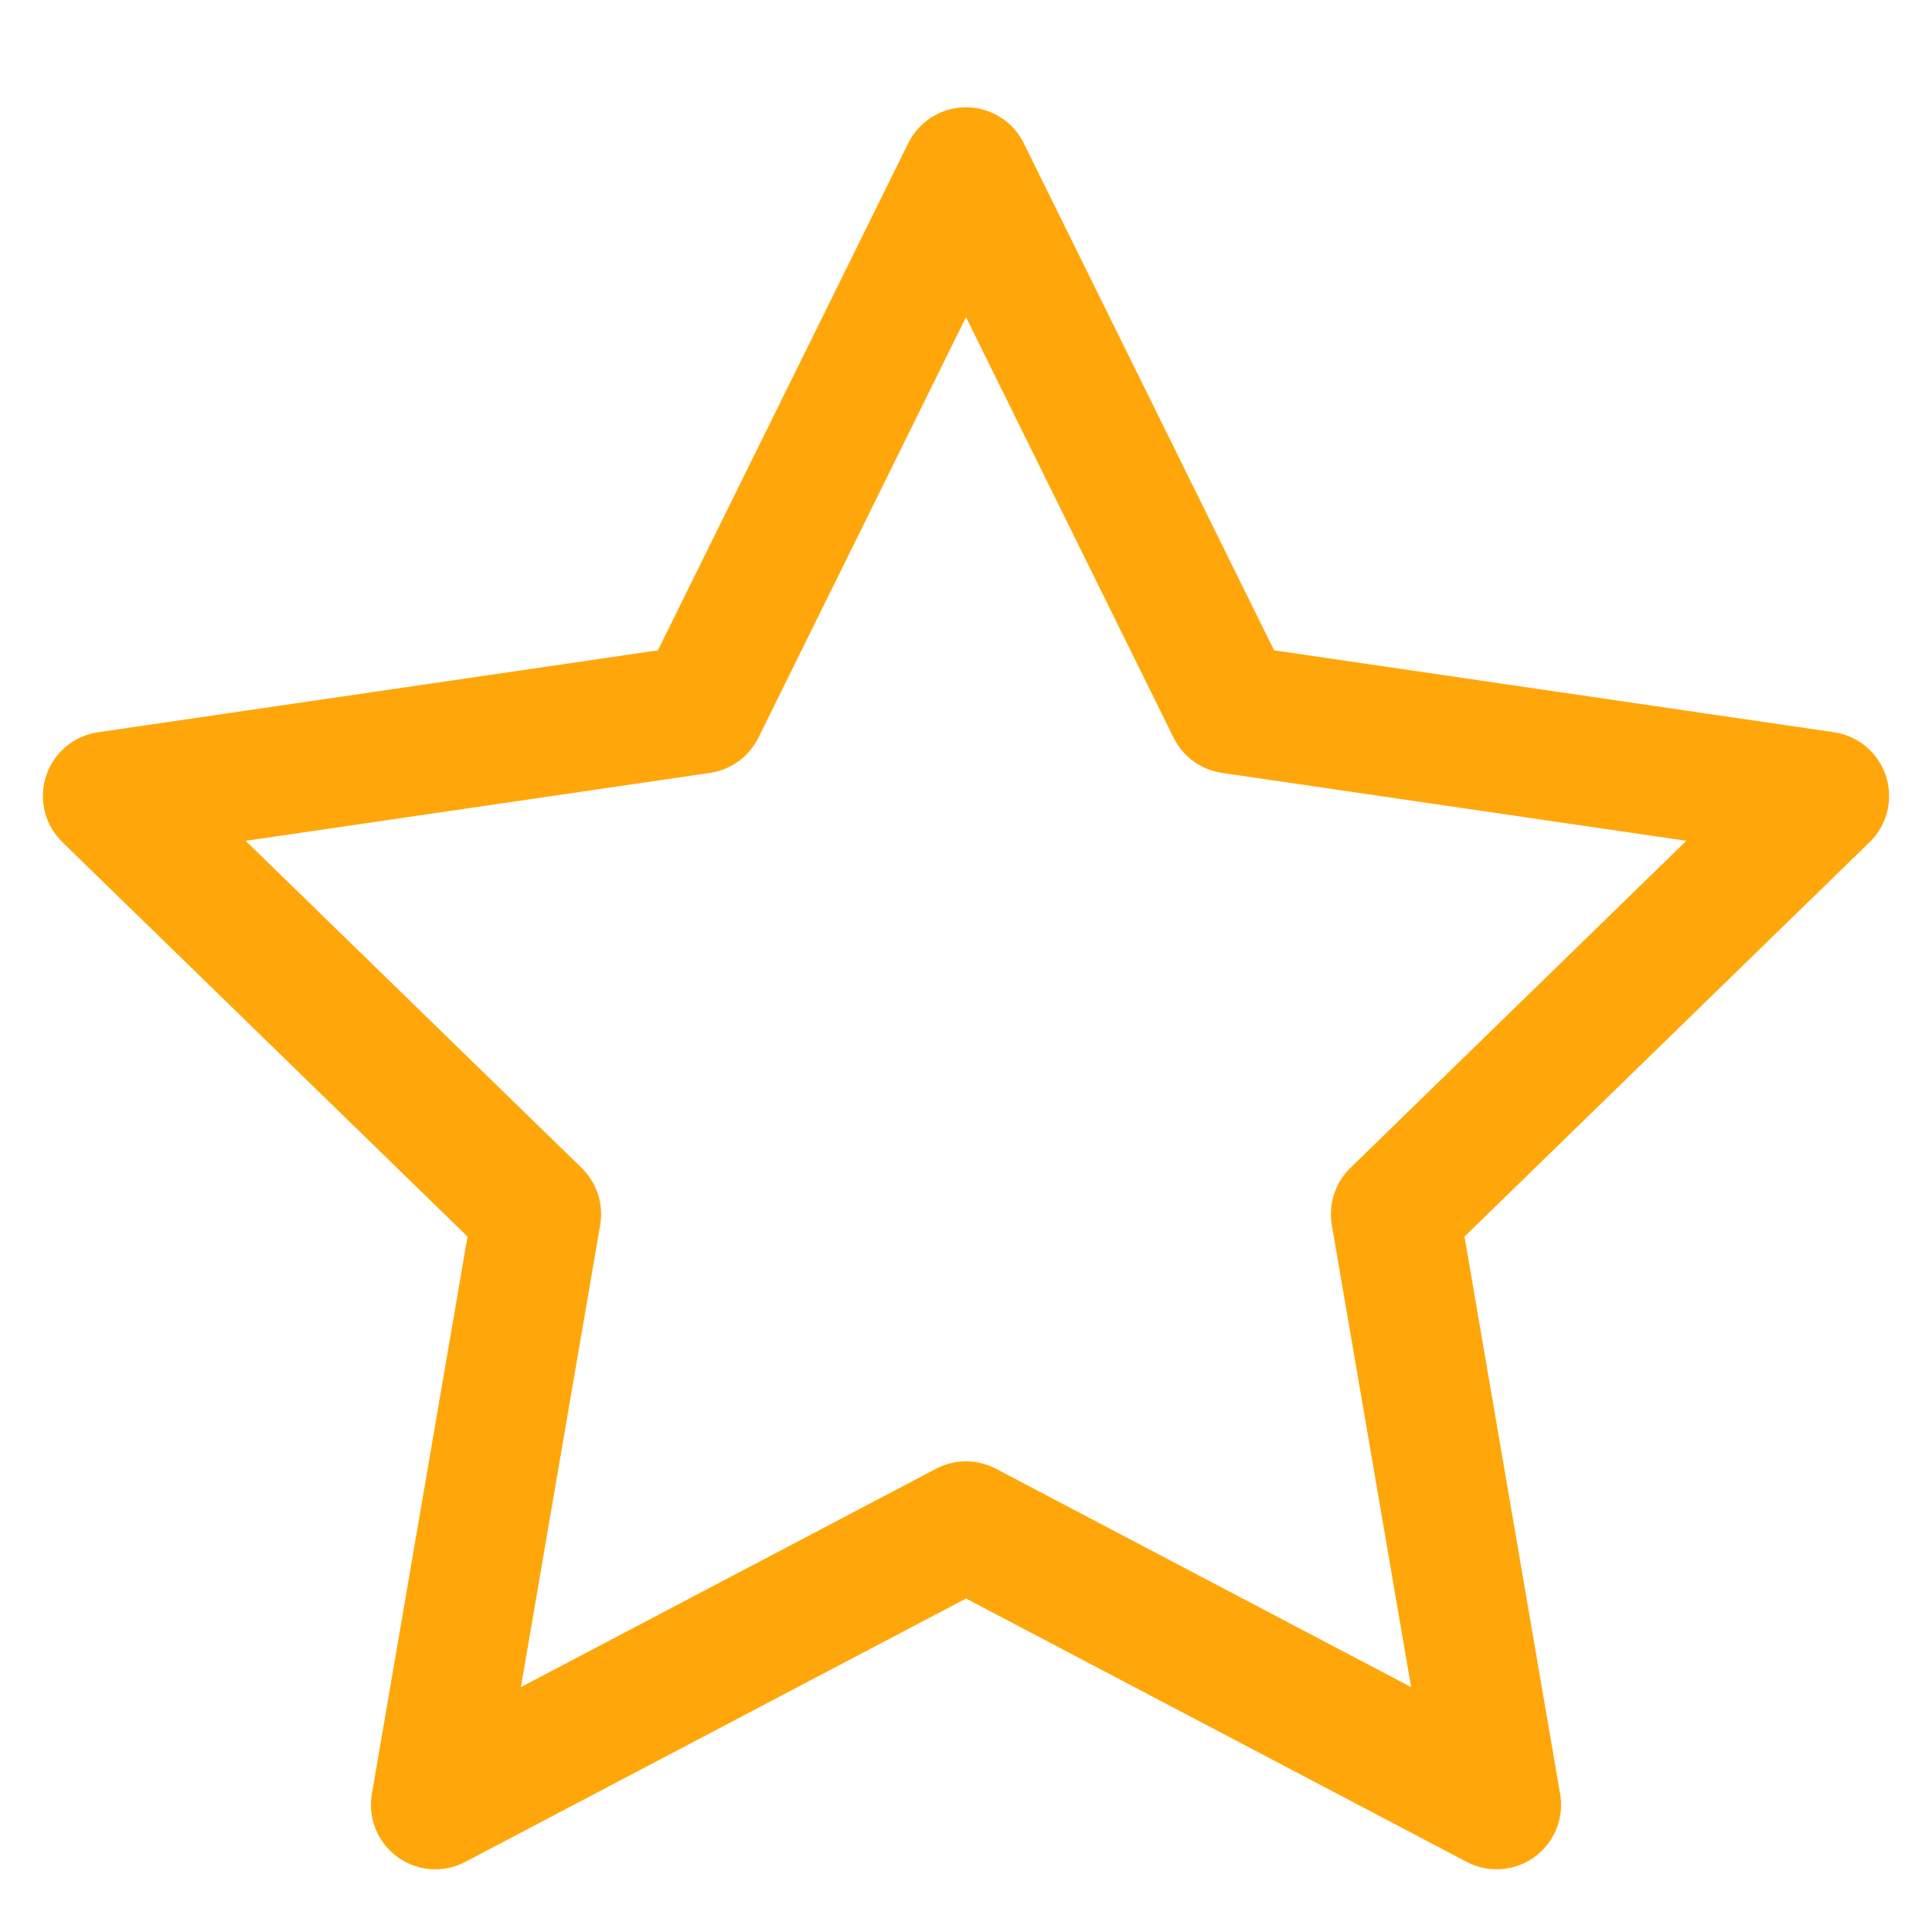 <svg width="15" height="15" viewBox="0 0 15 15" fill="none" xmlns="http://www.w3.org/2000/svg">
<path d="M7.5 1.333L9.56 5.506L14.167 6.18L10.833 9.426L11.62 14.013L7.5 11.846L3.38 14.013L4.167 9.426L0.833 6.18L5.44 5.506L7.5 1.333Z" stroke="#FFA70A" stroke-linecap="round" stroke-linejoin="round"/>
</svg>
